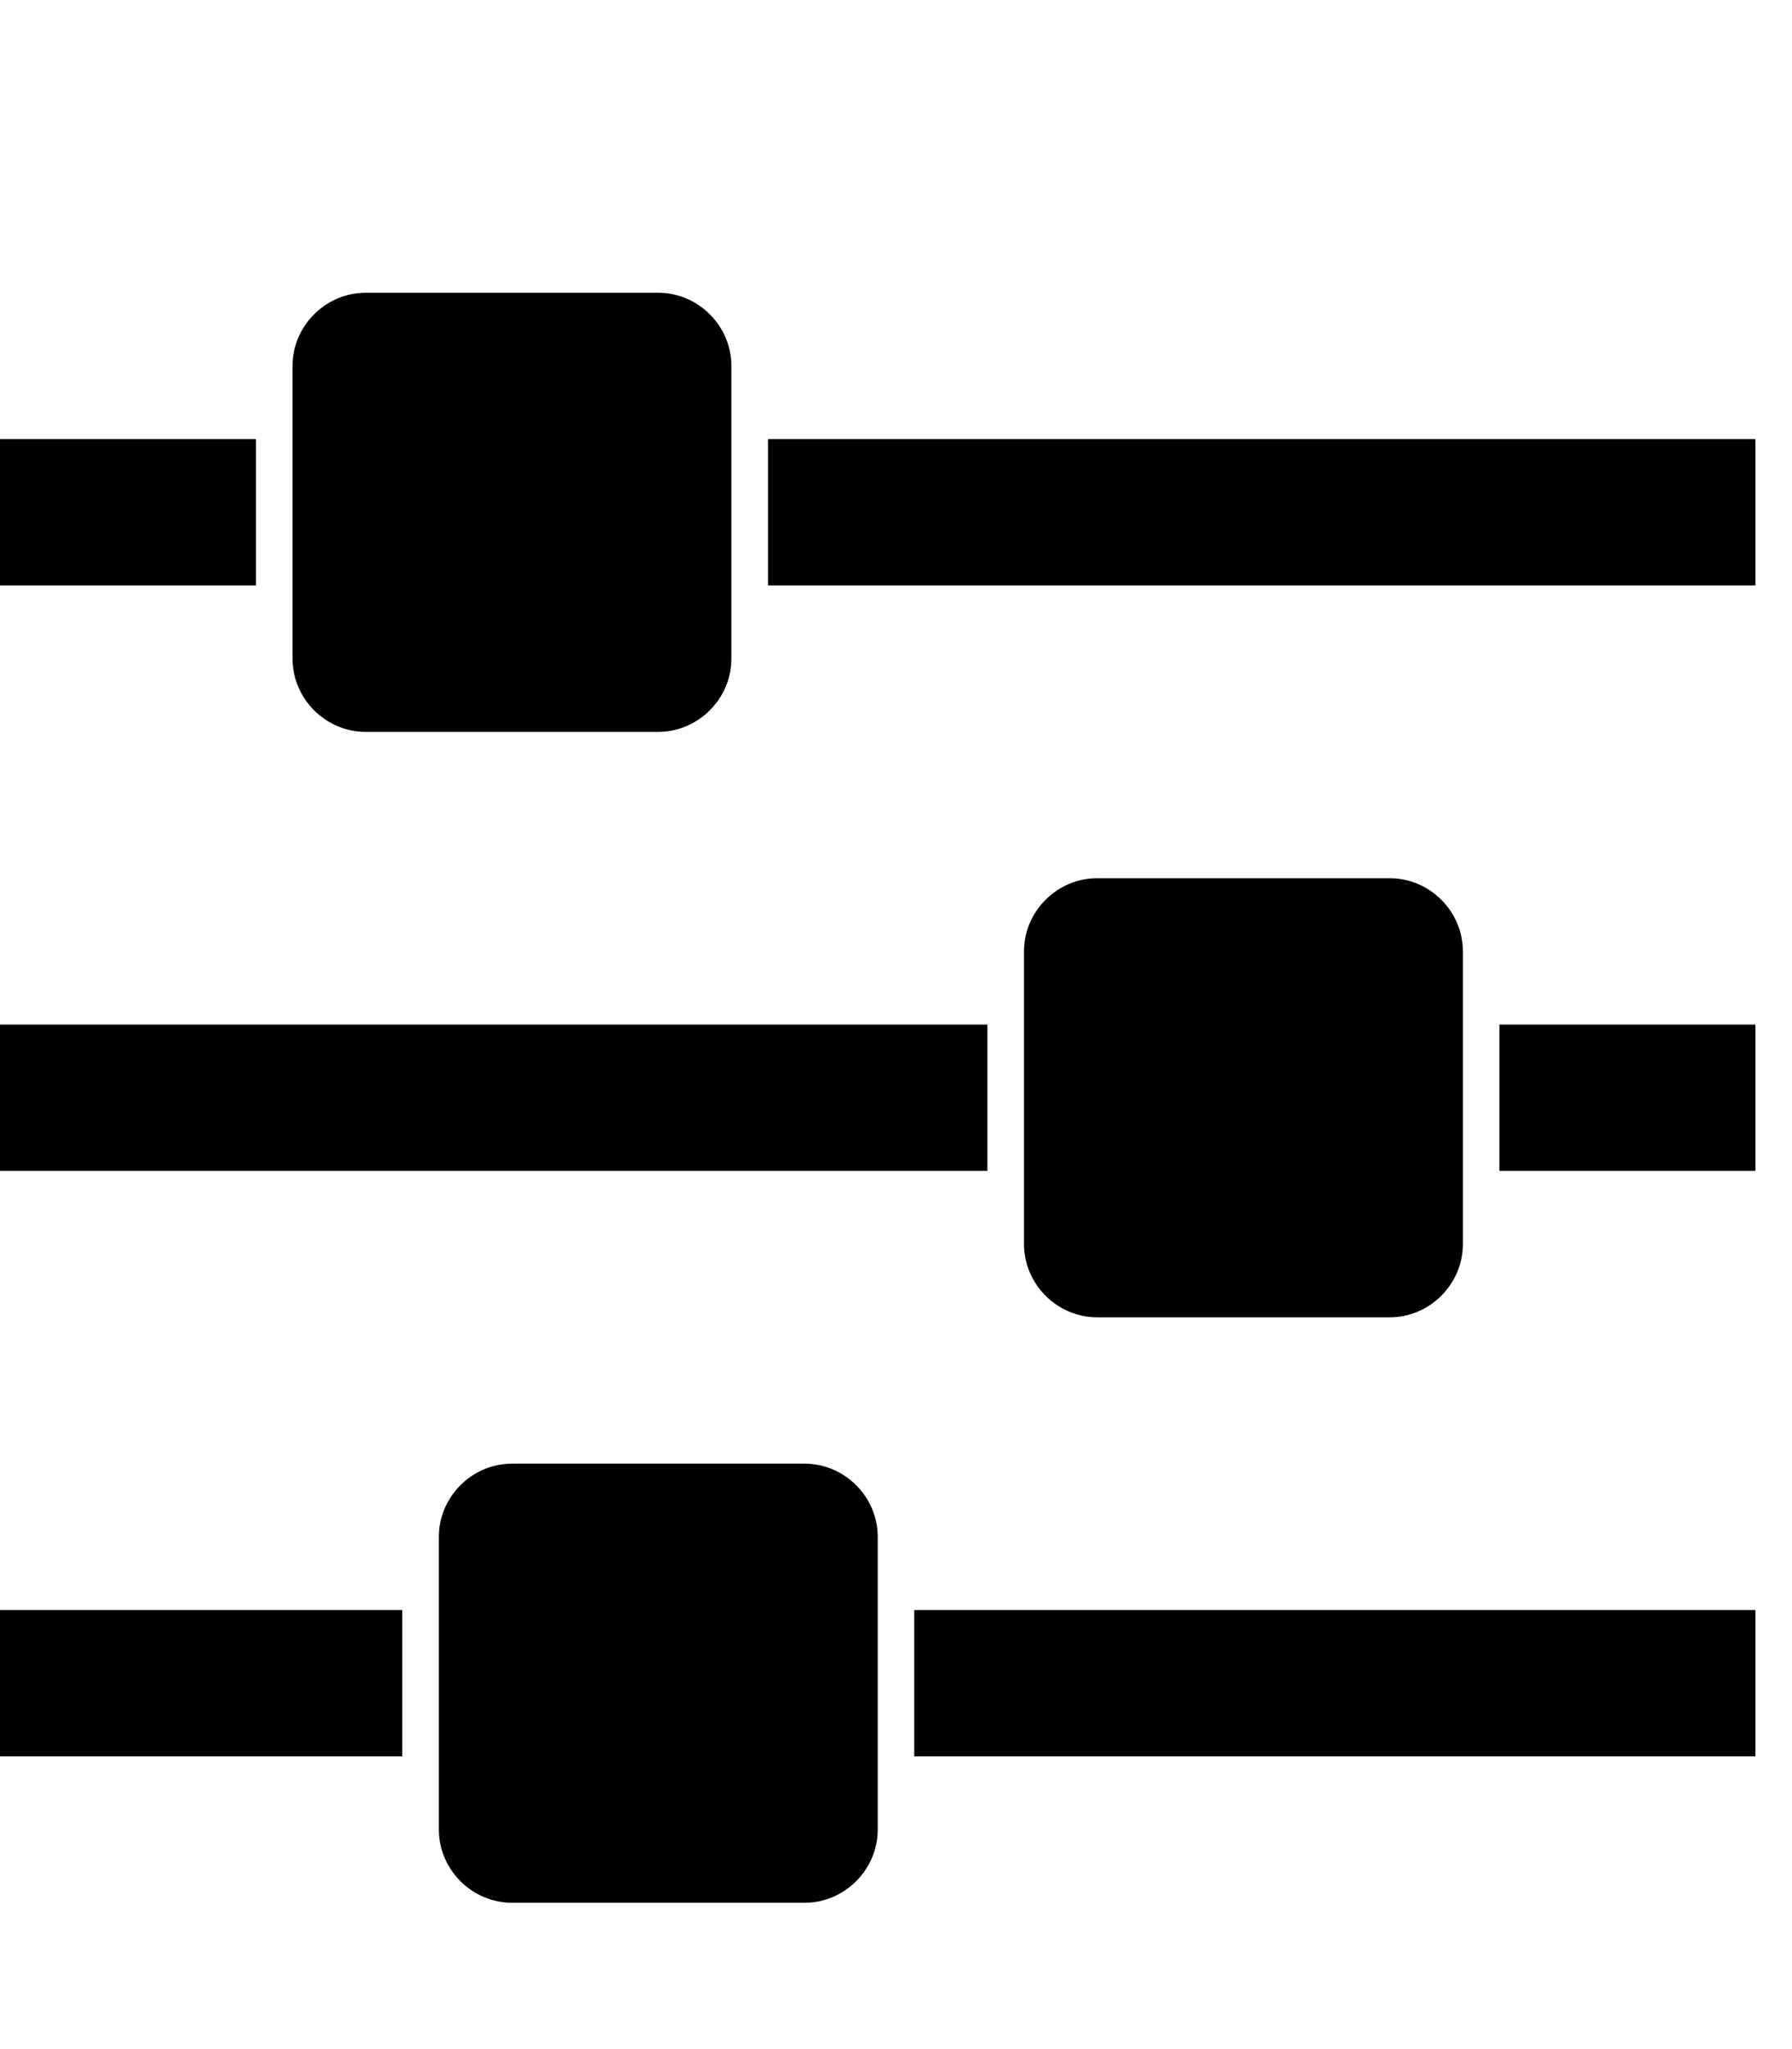 <!-- Generated by IcoMoon.io -->
<svg version="1.1" xmlns="http://www.w3.org/2000/svg" width="21" height="24" viewBox="0 0 21 24">
<path d="M4.714 18.857v1.714h-4.714v-1.714h4.714zM9.429 17.143c0.469 0 0.857 0.388 0.857 0.857v3.429c0 0.469-0.388 0.857-0.857 0.857h-3.429c-0.469 0-0.857-0.388-0.857-0.857v-3.429c0-0.469 0.388-0.857 0.857-0.857h3.429zM11.571 12v1.714h-11.571v-1.714h11.571zM3 5.143v1.714h-3v-1.714h3zM20.571 18.857v1.714h-9.857v-1.714h9.857zM7.714 3.429c0.469 0 0.857 0.388 0.857 0.857v3.429c0 0.469-0.388 0.857-0.857 0.857h-3.429c-0.469 0-0.857-0.388-0.857-0.857v-3.429c0-0.469 0.388-0.857 0.857-0.857h3.429zM16.286 10.286c0.469 0 0.857 0.388 0.857 0.857v3.429c0 0.469-0.388 0.857-0.857 0.857h-3.429c-0.469 0-0.857-0.388-0.857-0.857v-3.429c0-0.469 0.388-0.857 0.857-0.857h3.429zM20.571 12v1.714h-3v-1.714h3zM20.571 5.143v1.714h-11.571v-1.714h11.571z"></path>
</svg>
